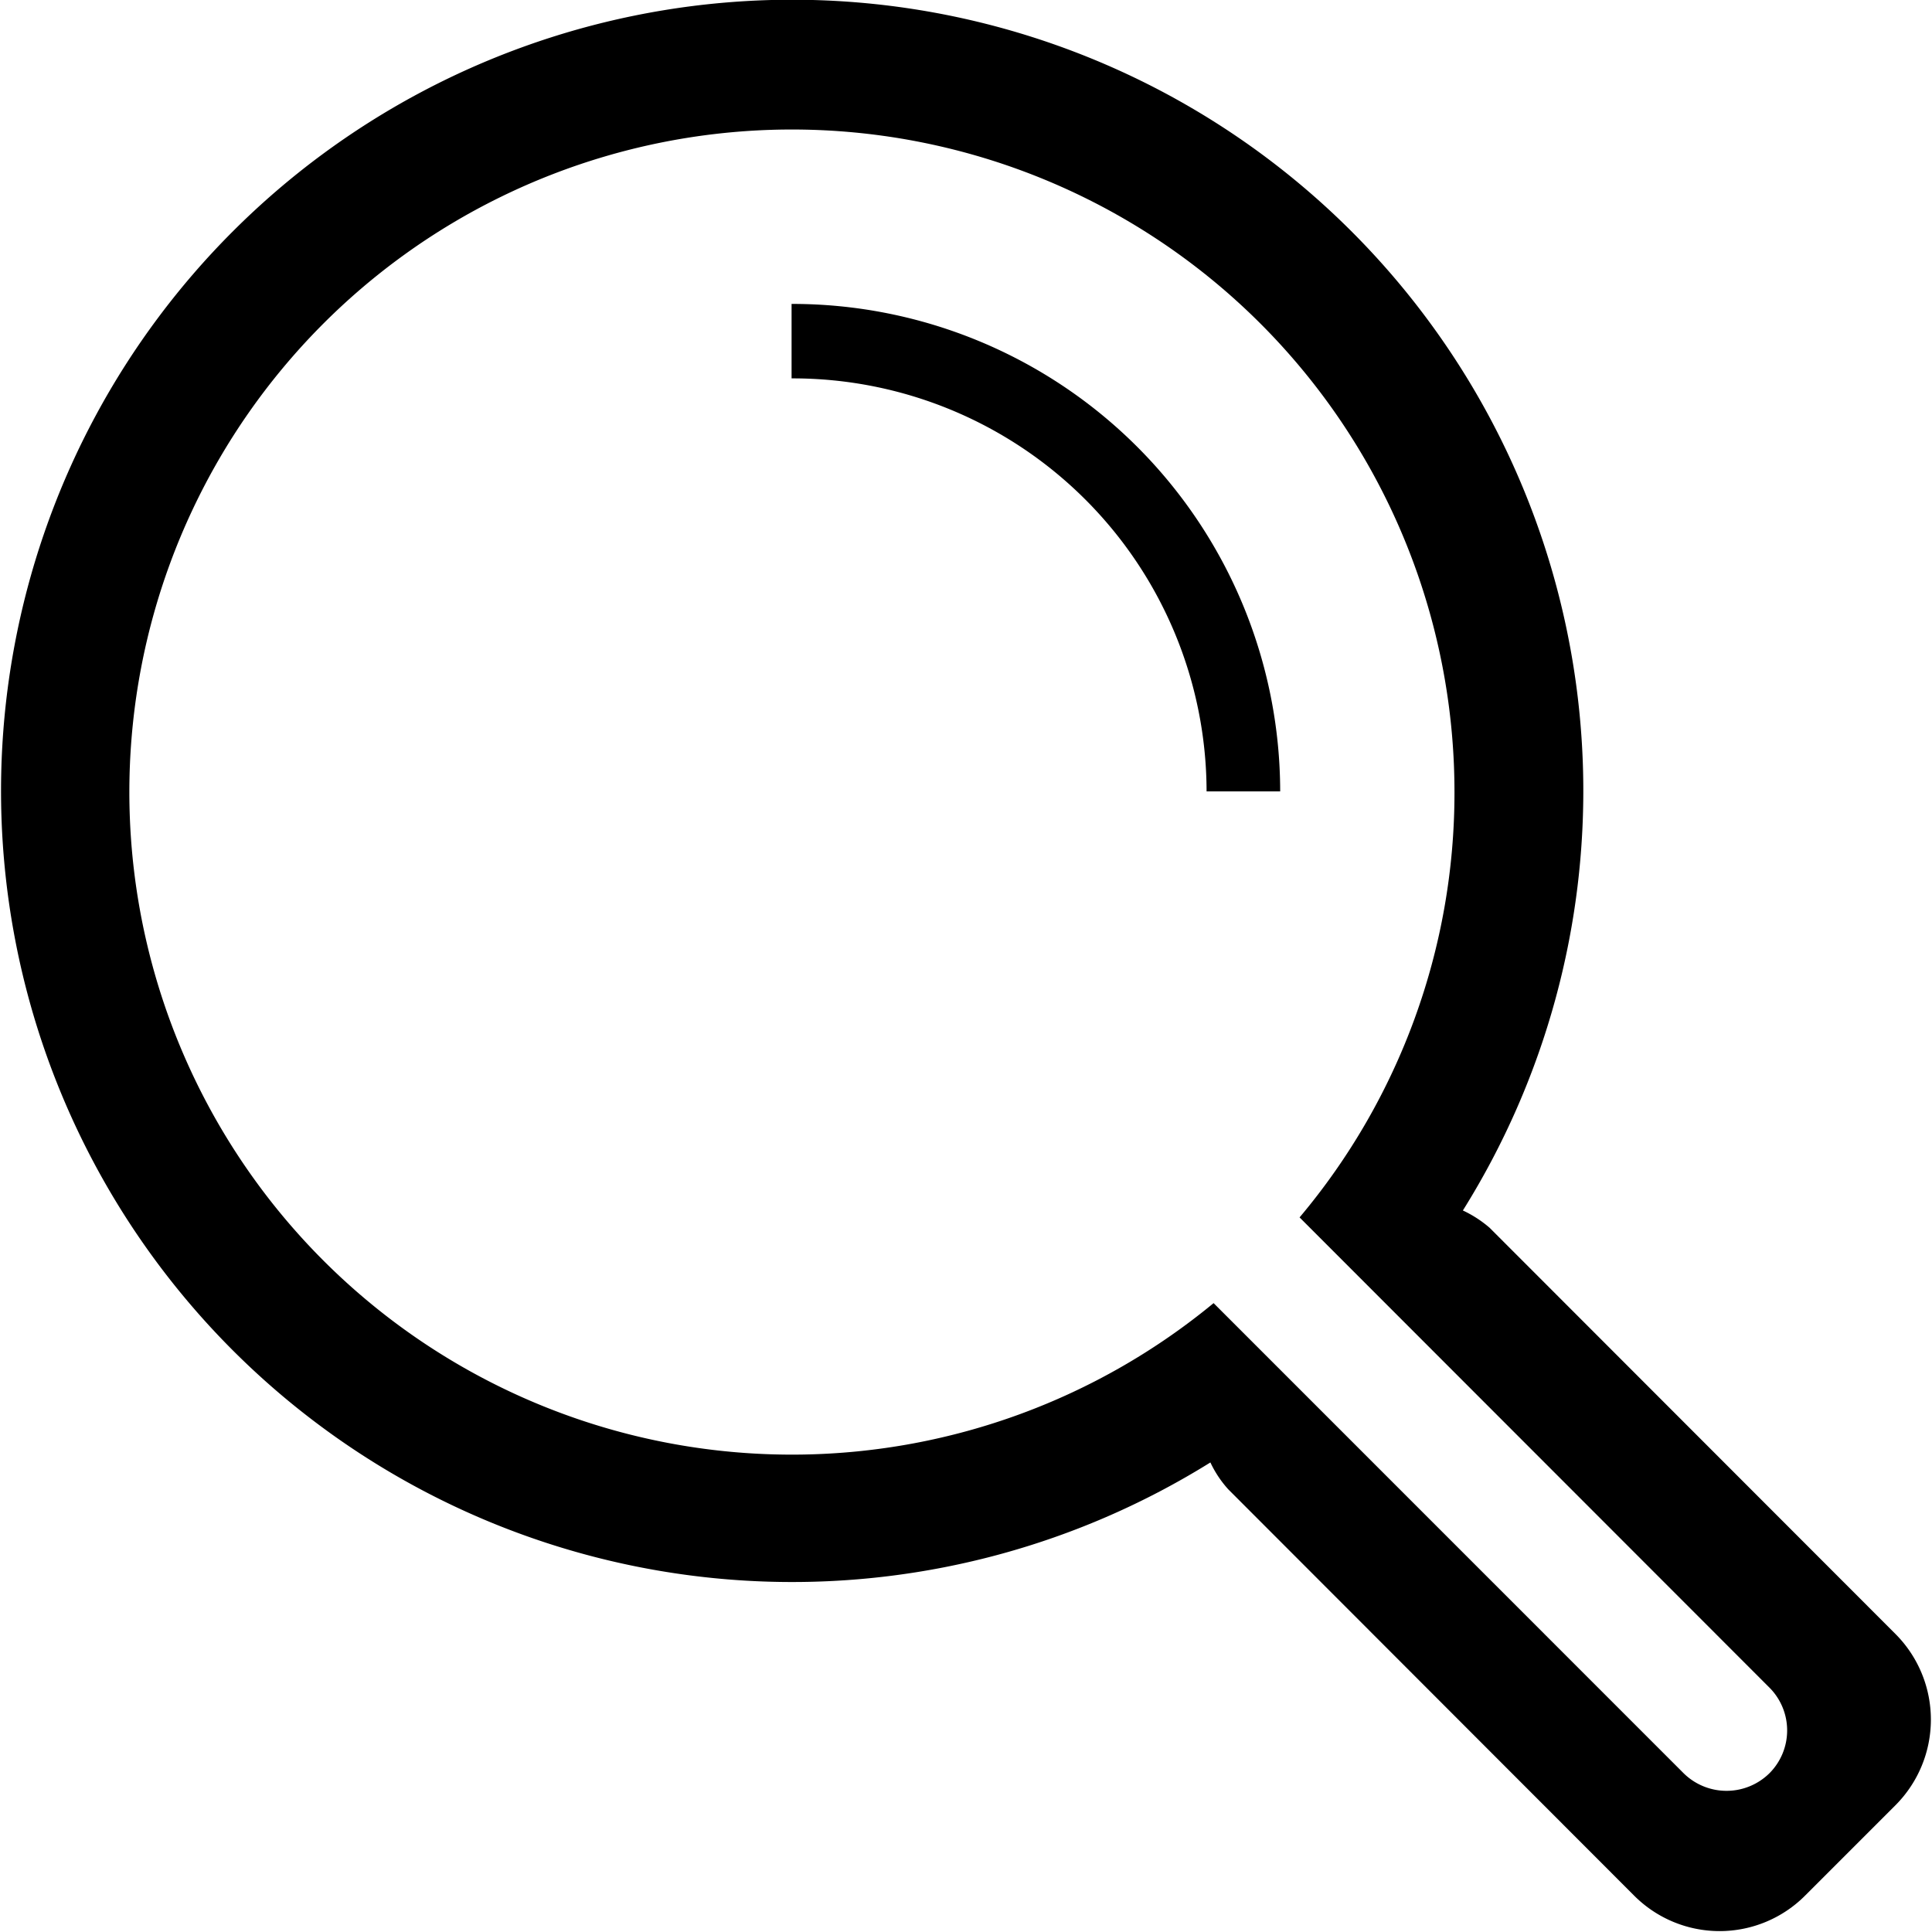 <svg xmlns="http://www.w3.org/2000/svg" xmlns:xlink="http://www.w3.org/1999/xlink" width="22.313" height="22.31" viewBox="0 0 22.313 22.31">
<defs>
    <style>
      .cls-1 {
        fill-rule: evenodd;
        filter: url(#filter);
      }
    </style>
    <filter id="filter" x="439.75" y="1119.75" width="22.313" height="22.31" filterUnits="userSpaceOnUse">
      <feFlood result="flood" flood-color="#fff"/>
      <feComposite result="composite" operator="in" in2="SourceGraphic"/>
      <feBlend result="blend" in2="SourceGraphic"/>
    </filter>
  </defs>
  <path id="Search_copy" data-name="Search copy" class="cls-1" d="M461.64,1138.62a1.4,1.4,0,0,1,0,1.98l-1.04,1.04a1.394,1.394,0,0,1-1.98,0l-4.685-4.69a1.259,1.259,0,0,1-.206-0.31,9.137,9.137,0,1,1,2.916-2.91,1.339,1.339,0,0,1,.309.2Zm-5.092-9.72a7.652,7.652,0,1,0-2.782,5.9l5.429,5.43a0.706,0.706,0,0,0,.99,0,0.7,0.7,0,0,0,0-.99l-5.426-5.43A7.615,7.615,0,0,0,456.548,1128.9Zm-2.863-.01a4.779,4.779,0,0,0-4.784-4.77h-0.009v-0.86H448.9a5.636,5.636,0,0,1,5.635,5.63h-0.85Z" transform="translate(-439.75 -1119.75)"/>
</svg>
